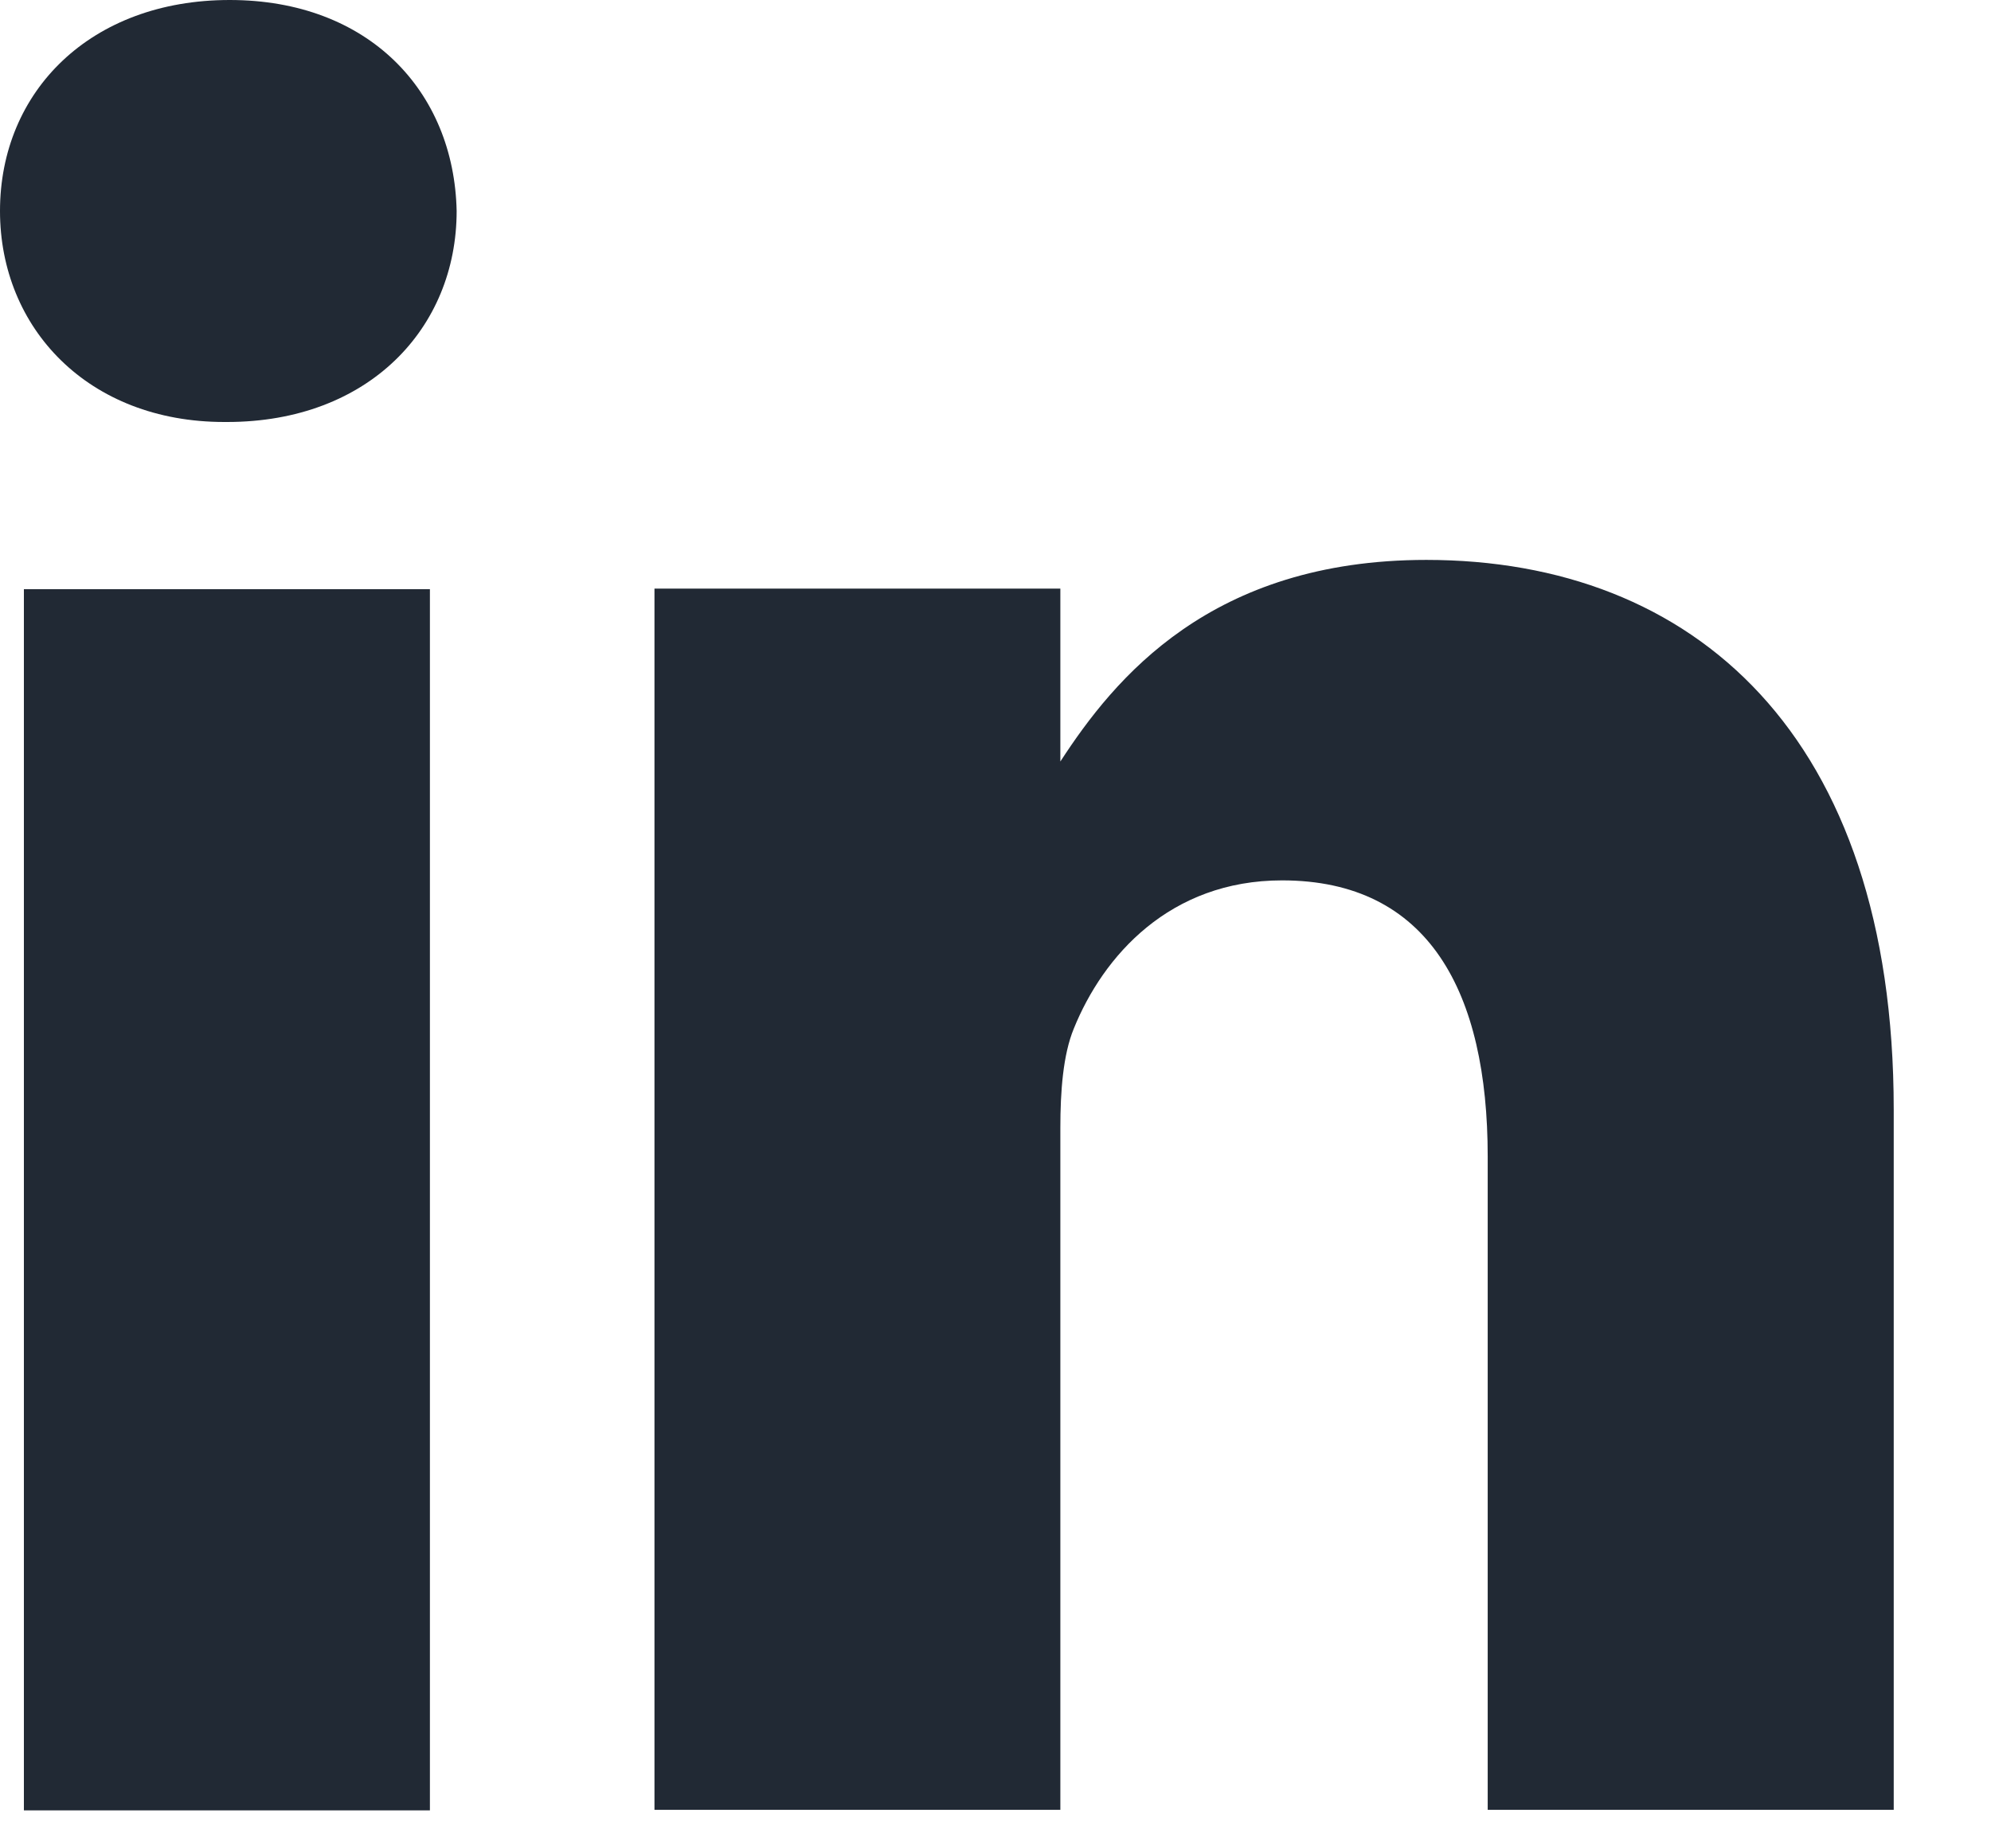 <svg width="14" height="13" xmlns="http://www.w3.org/2000/svg"><path d="M.168 4.144h2.855v8.589H.168zM1.615 0C.638 0 0 .641 0 1.484c0 .824.62 1.484 1.577 1.484h.02c.995 0 1.614-.66 1.614-1.484C3.193.641 2.591 0 1.615 0zm8.415 3.938c-1.516 0-2.194.833-2.574 1.418V4.14H4.602v8.589h2.854V7.932c0-.256.019-.513.094-.696.207-.513.676-1.044 1.465-1.044 1.033 0 1.446.787 1.446 1.942v4.595h2.855V7.804c0-2.638-1.409-3.866-3.287-3.866z" fill="#212934"/></svg>